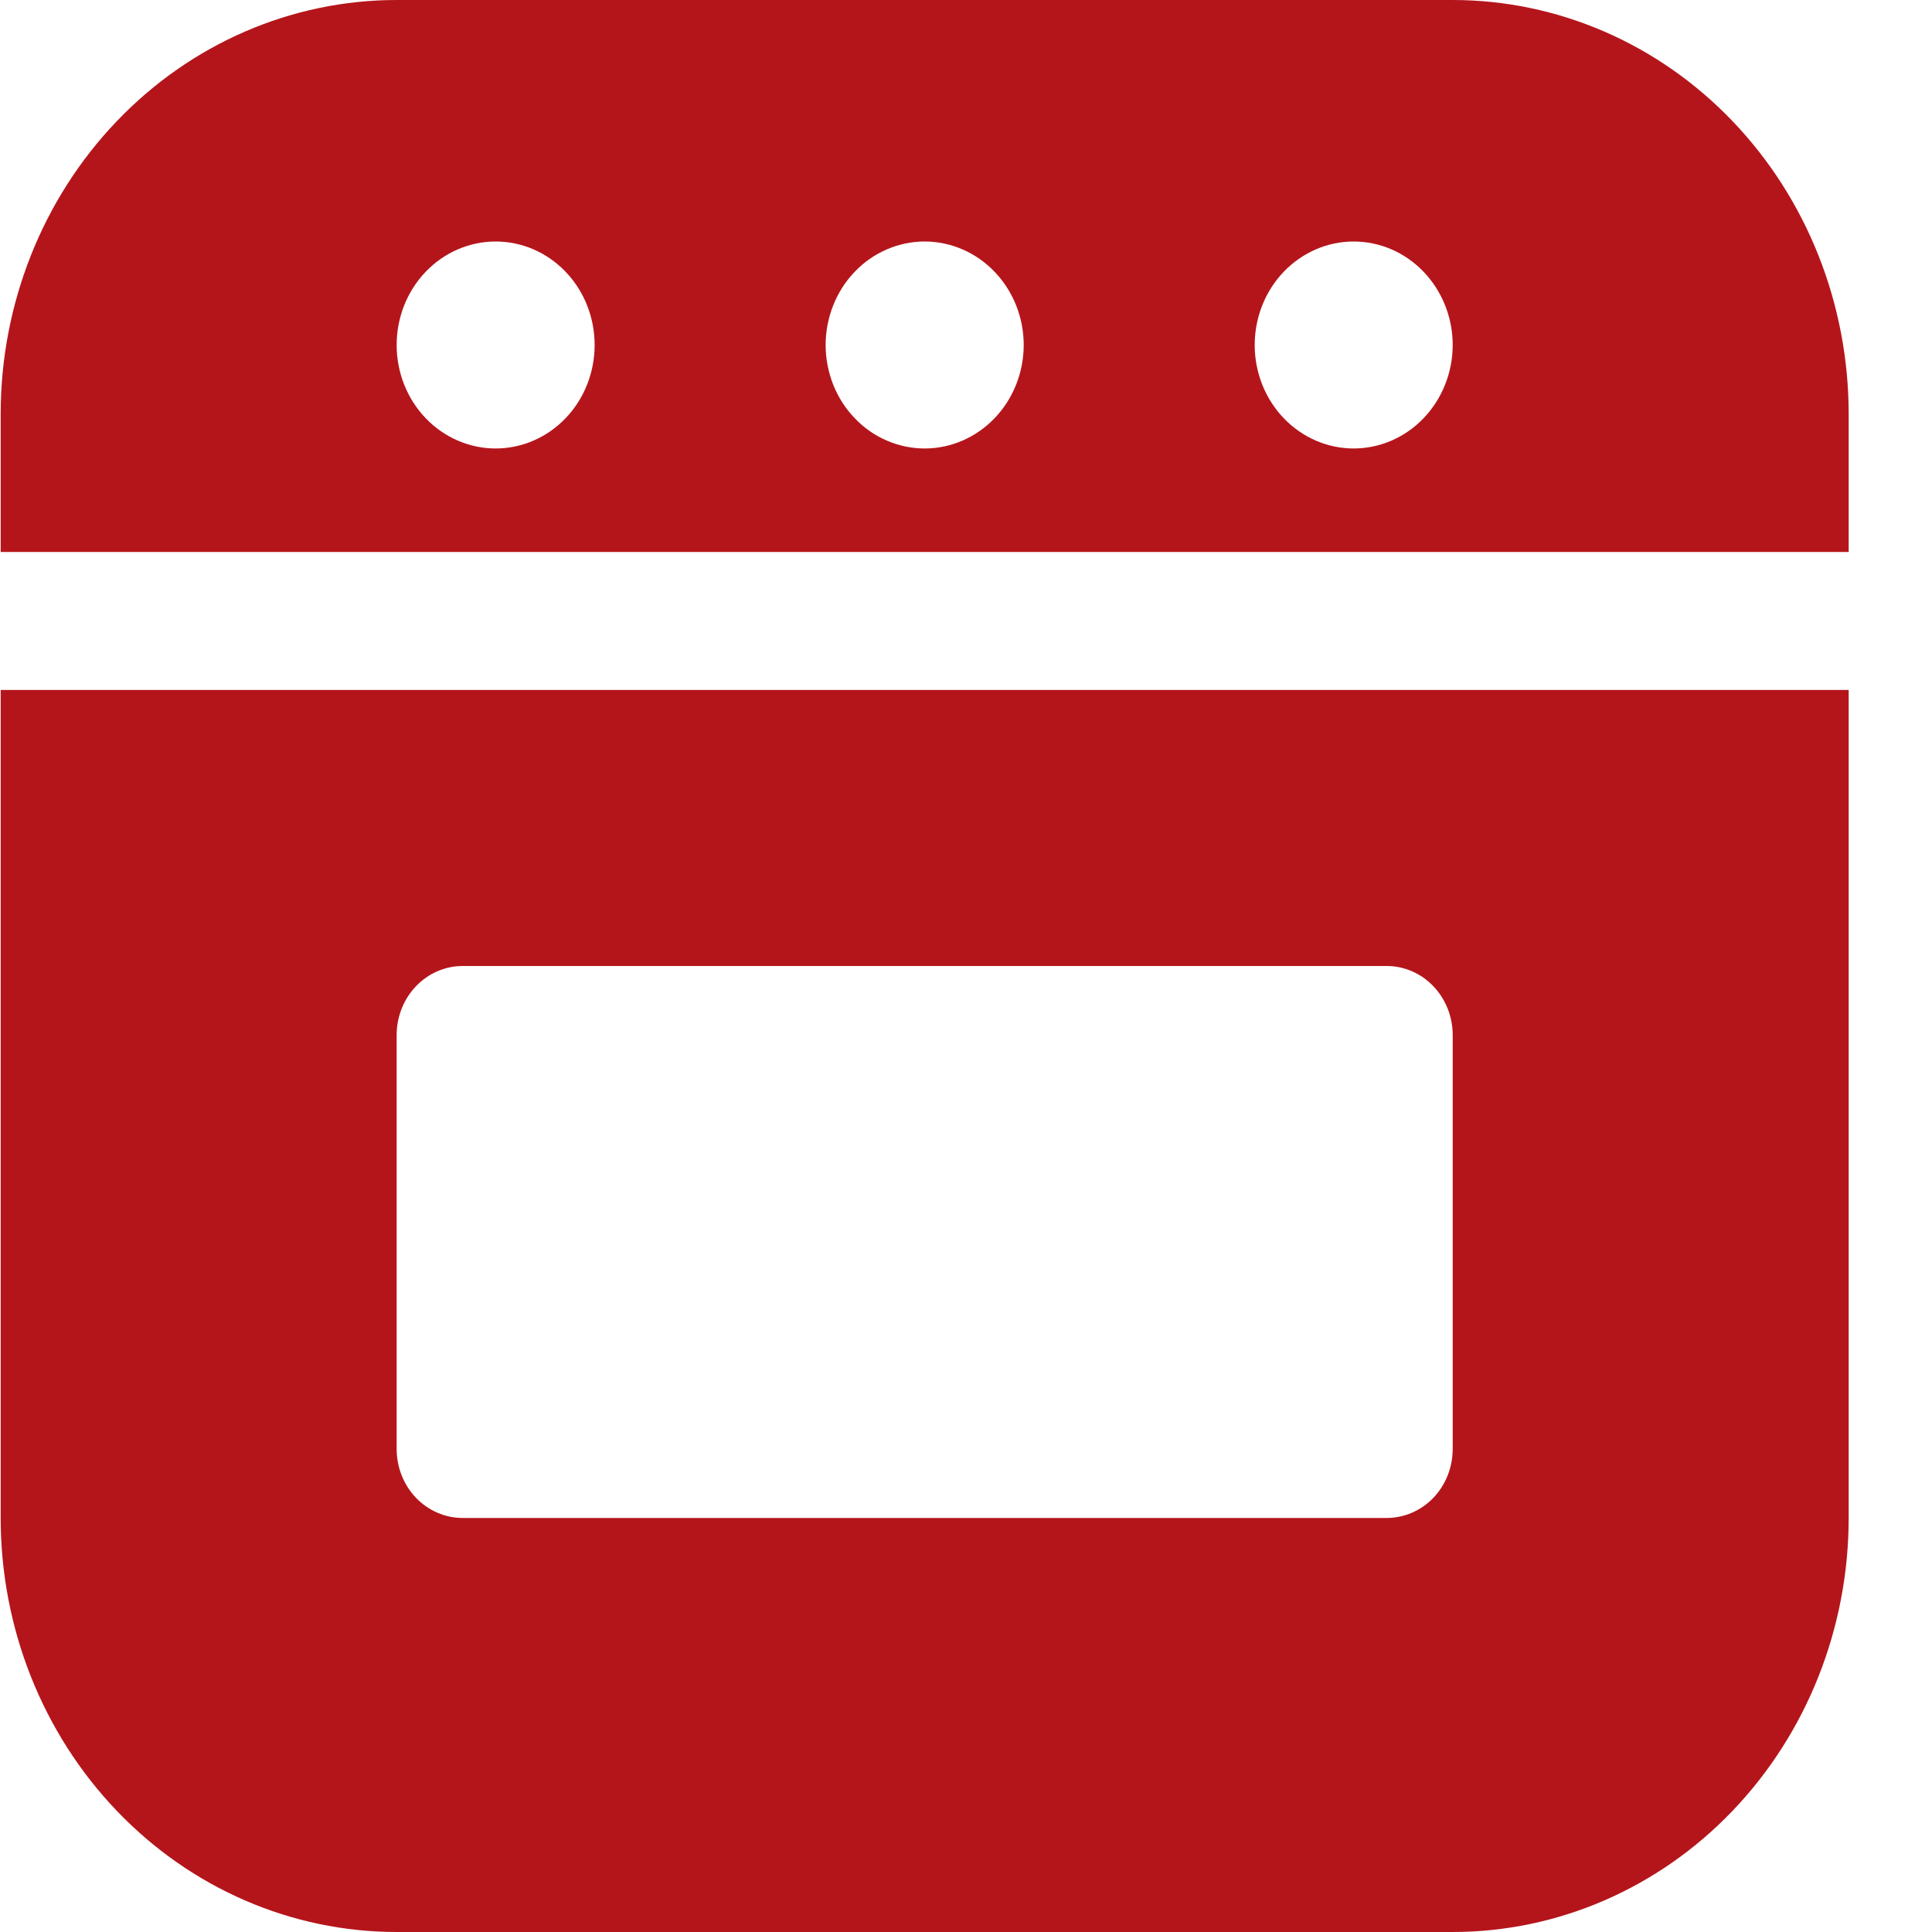<svg width="23" height="23" viewBox="0 0 23 23" fill="none" xmlns="http://www.w3.org/2000/svg">
<path d="M4.722 0C3.472 0 2.273 0.519 1.389 1.444C0.505 2.368 0.008 3.621 0.008 4.929V6.571H22.008V4.929C22.008 3.621 21.511 2.368 20.627 1.444C19.743 0.519 18.544 0 17.294 0H4.722ZM7.079 4.107C7.079 4.434 6.955 4.747 6.734 4.978C6.513 5.209 6.213 5.339 5.901 5.339C5.588 5.339 5.288 5.209 5.067 4.978C4.846 4.747 4.722 4.434 4.722 4.107C4.722 3.78 4.846 3.467 5.067 3.236C5.288 3.005 5.588 2.875 5.901 2.875C6.213 2.875 6.513 3.005 6.734 3.236C6.955 3.467 7.079 3.78 7.079 4.107ZM17.294 4.107C17.294 4.434 17.169 4.747 16.948 4.978C16.727 5.209 16.428 5.339 16.115 5.339C15.803 5.339 15.503 5.209 15.282 4.978C15.061 4.747 14.937 4.434 14.937 4.107C14.937 3.78 15.061 3.467 15.282 3.236C15.503 3.005 15.803 2.875 16.115 2.875C16.428 2.875 16.727 3.005 16.948 3.236C17.169 3.467 17.294 3.78 17.294 4.107ZM11.008 5.339C10.853 5.339 10.7 5.307 10.557 5.245C10.414 5.184 10.284 5.093 10.175 4.978C10.065 4.864 9.978 4.728 9.919 4.579C9.86 4.429 9.829 4.269 9.829 4.107C9.829 3.945 9.86 3.785 9.919 3.636C9.978 3.486 10.065 3.35 10.175 3.236C10.284 3.121 10.414 3.031 10.557 2.969C10.7 2.907 10.853 2.875 11.008 2.875C11.32 2.875 11.62 3.005 11.841 3.236C12.062 3.467 12.187 3.78 12.187 4.107C12.187 4.434 12.062 4.747 11.841 4.978C11.62 5.209 11.32 5.339 11.008 5.339ZM0.008 18.071V8.214H22.008V18.071C22.008 19.379 21.511 20.632 20.627 21.556C19.743 22.481 18.544 23 17.294 23H4.722C3.472 23 2.273 22.481 1.389 21.556C0.505 20.632 0.008 19.379 0.008 18.071ZM5.508 11.5C5.3 11.5 5.1 11.586 4.952 11.741C4.805 11.895 4.722 12.104 4.722 12.321V17.25C4.722 17.468 4.805 17.677 4.952 17.831C5.1 17.985 5.3 18.071 5.508 18.071H16.508C16.716 18.071 16.916 17.985 17.064 17.831C17.211 17.677 17.294 17.468 17.294 17.25V12.321C17.294 12.104 17.211 11.895 17.064 11.741C16.916 11.586 16.716 11.5 16.508 11.5H5.508Z" fill="#B4151B"/>
</svg>
